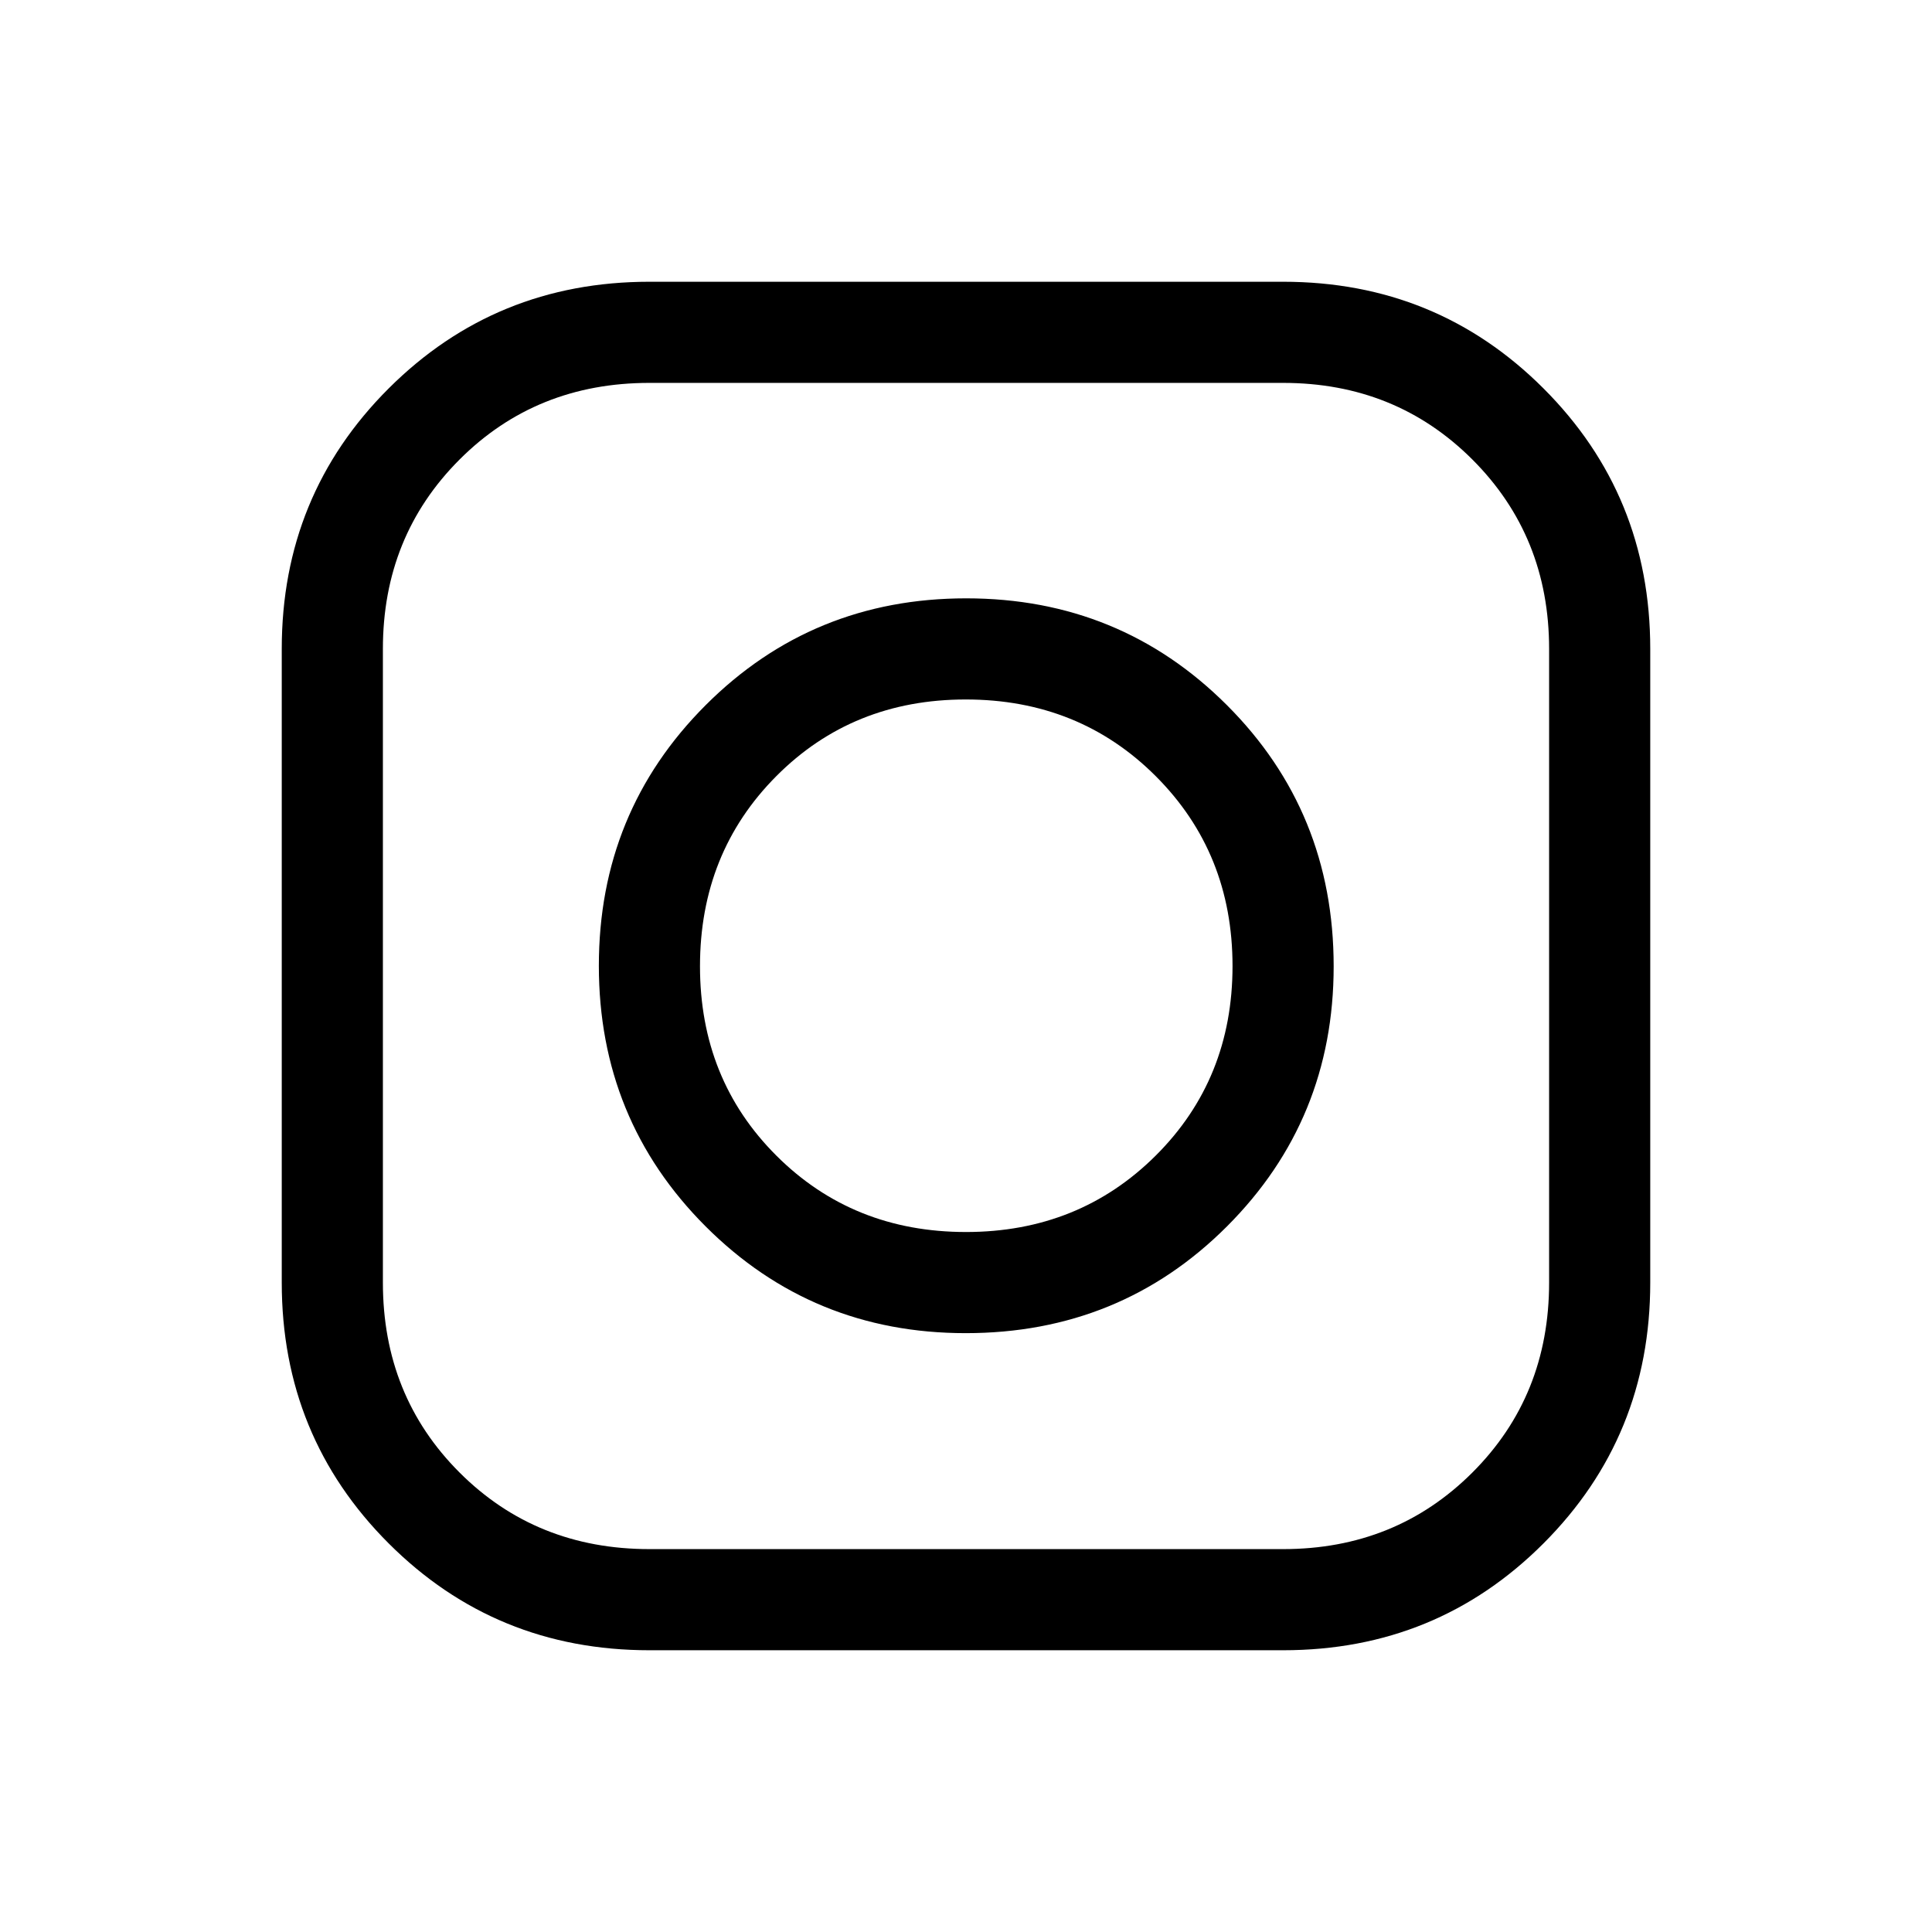<svg xmlns="http://www.w3.org/2000/svg" height="40" viewBox="0 -960 960 960" width="40"><path d="M322.693-140.001q-76.469 0-129.58-53.112-53.112-53.111-53.112-129.58v-314.871q0-76.384 53.112-129.409 53.111-53.026 129.58-53.026h314.871q76.384 0 129.409 53.026 53.026 53.025 53.026 129.409v314.871q0 76.469-53.026 129.58-53.025 53.112-129.409 53.112H322.693Zm0-50.255h314.871q55.974 0 94.077-38.076 38.103-38.075 38.103-94.361v-314.871q0-55.974-38.103-94.077t-94.077-38.103H322.693q-56.286 0-94.361 38.103-38.076 38.103-38.076 94.077v314.871q0 56.286 38.076 94.361 38.075 38.076 94.361 38.076Zm157.146-107.309q-76.198 0-129.236-53.063-53.038-53.062-53.038-129.48 0-76.417 53.063-129.5 53.062-53.083 129.48-53.083 76.417 0 129.5 53.027t53.083 129.825q0 76.198-53.027 129.236t-129.825 53.038Zm.141-50.255q56.168 0 94.312-37.996t38.144-94.164q0-56.168-38.112-94.312t-94.452-38.144q-56.231 0-94.142 38.112-37.91 38.112-37.91 94.452 0 56.231 37.996 94.142 37.996 37.91 94.164 37.91Z"/></svg>